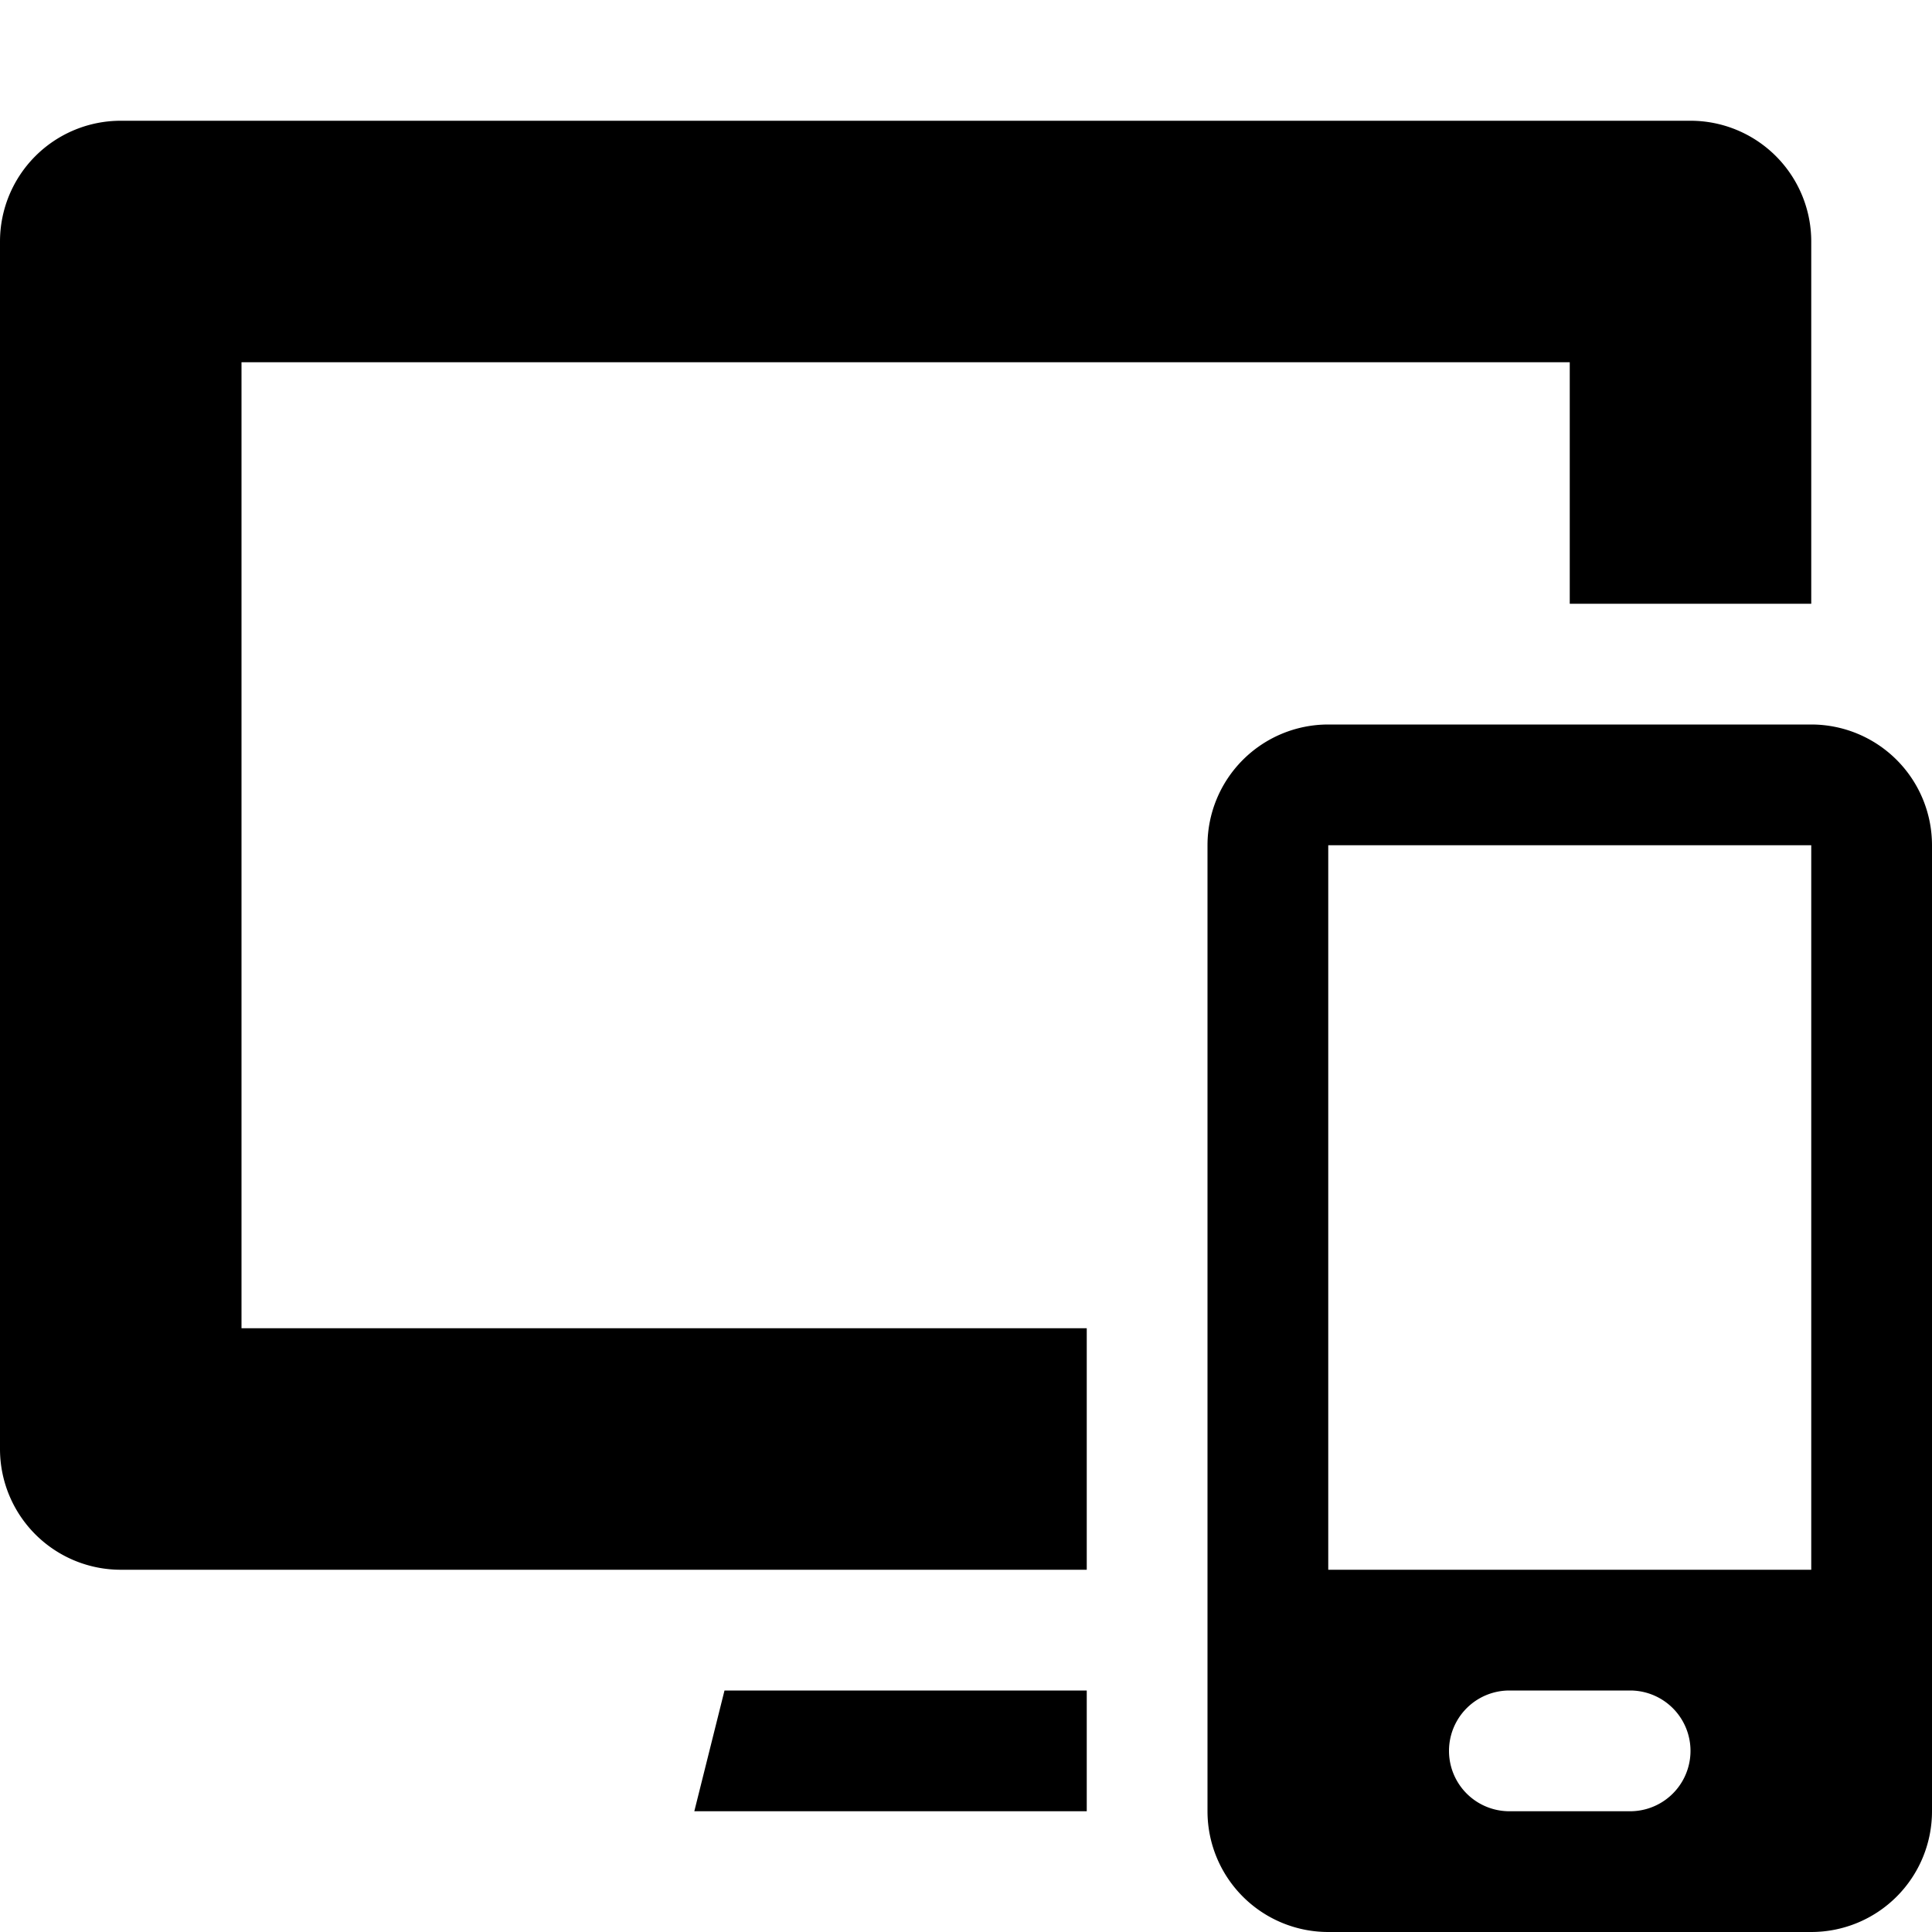<svg xmlns="http://www.w3.org/2000/svg" viewBox="0 0 16 16"><path d="M15 6h-4a1 1 0 00-1 1v8a1 1 0 001 1h4a1 1 0 001-1V7a1 1 0 00-1-1zm-1.5 9h-1a.5.5 0 010-1h1a.5.5 0 110 1zm1.5-2h-4V7h4v6z"/><path d="M9 11H2V3h11v2h2V2a1 1 0 00-1-1H1a1 1 0 00-1 1v10a1 1 0 001 1h8v-2zm0 3H6l-.25 1H9z"/></svg>